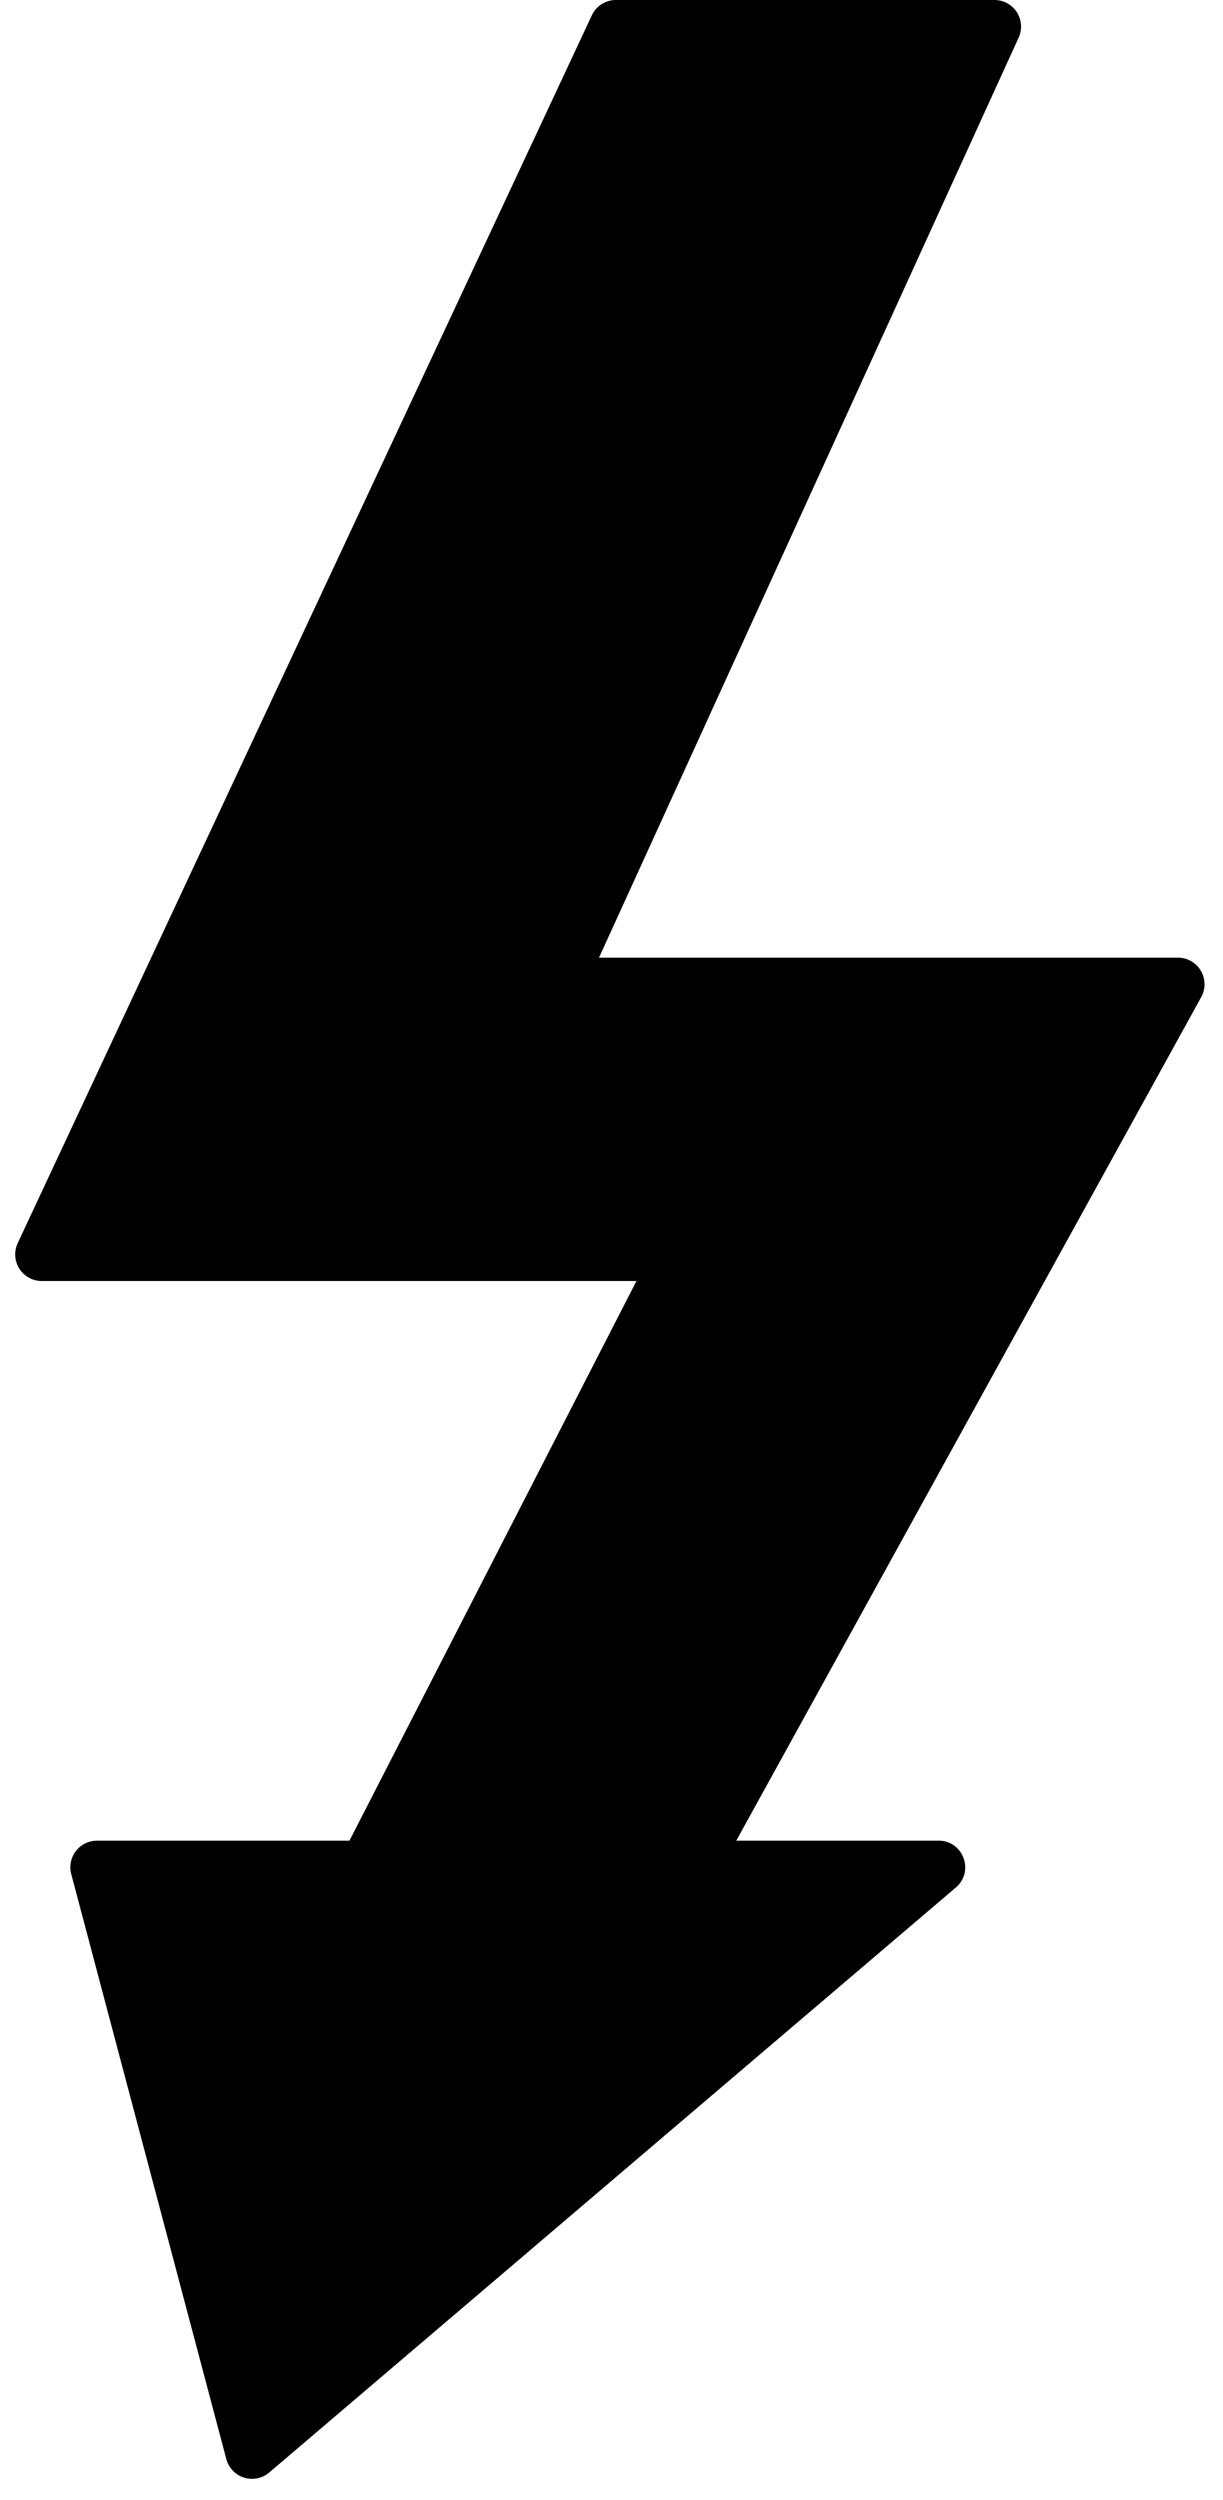 <svg xmlns="http://www.w3.org/2000/svg" width="46" height="94" fill="currentColor" viewBox="0 0 46 94">
  <path d="M.666 46.745 22.26.577A1 1 0 0 1 23.167 0h14.237a1 1 0 0 1 .91 1.415L22.53 36.01h21.776a1 1 0 0 1 .875 1.483l-17.488 31.72h7.61c.93 0 1.356 1.16.648 1.762L10.127 92.971a1 1 0 0 1-1.615-.505L2.68 70.47a1 1 0 0 1 .967-1.256h9.496l10.796-21.045H1.572a1 1 0 0 1-.906-1.423Z"/>
</svg>
